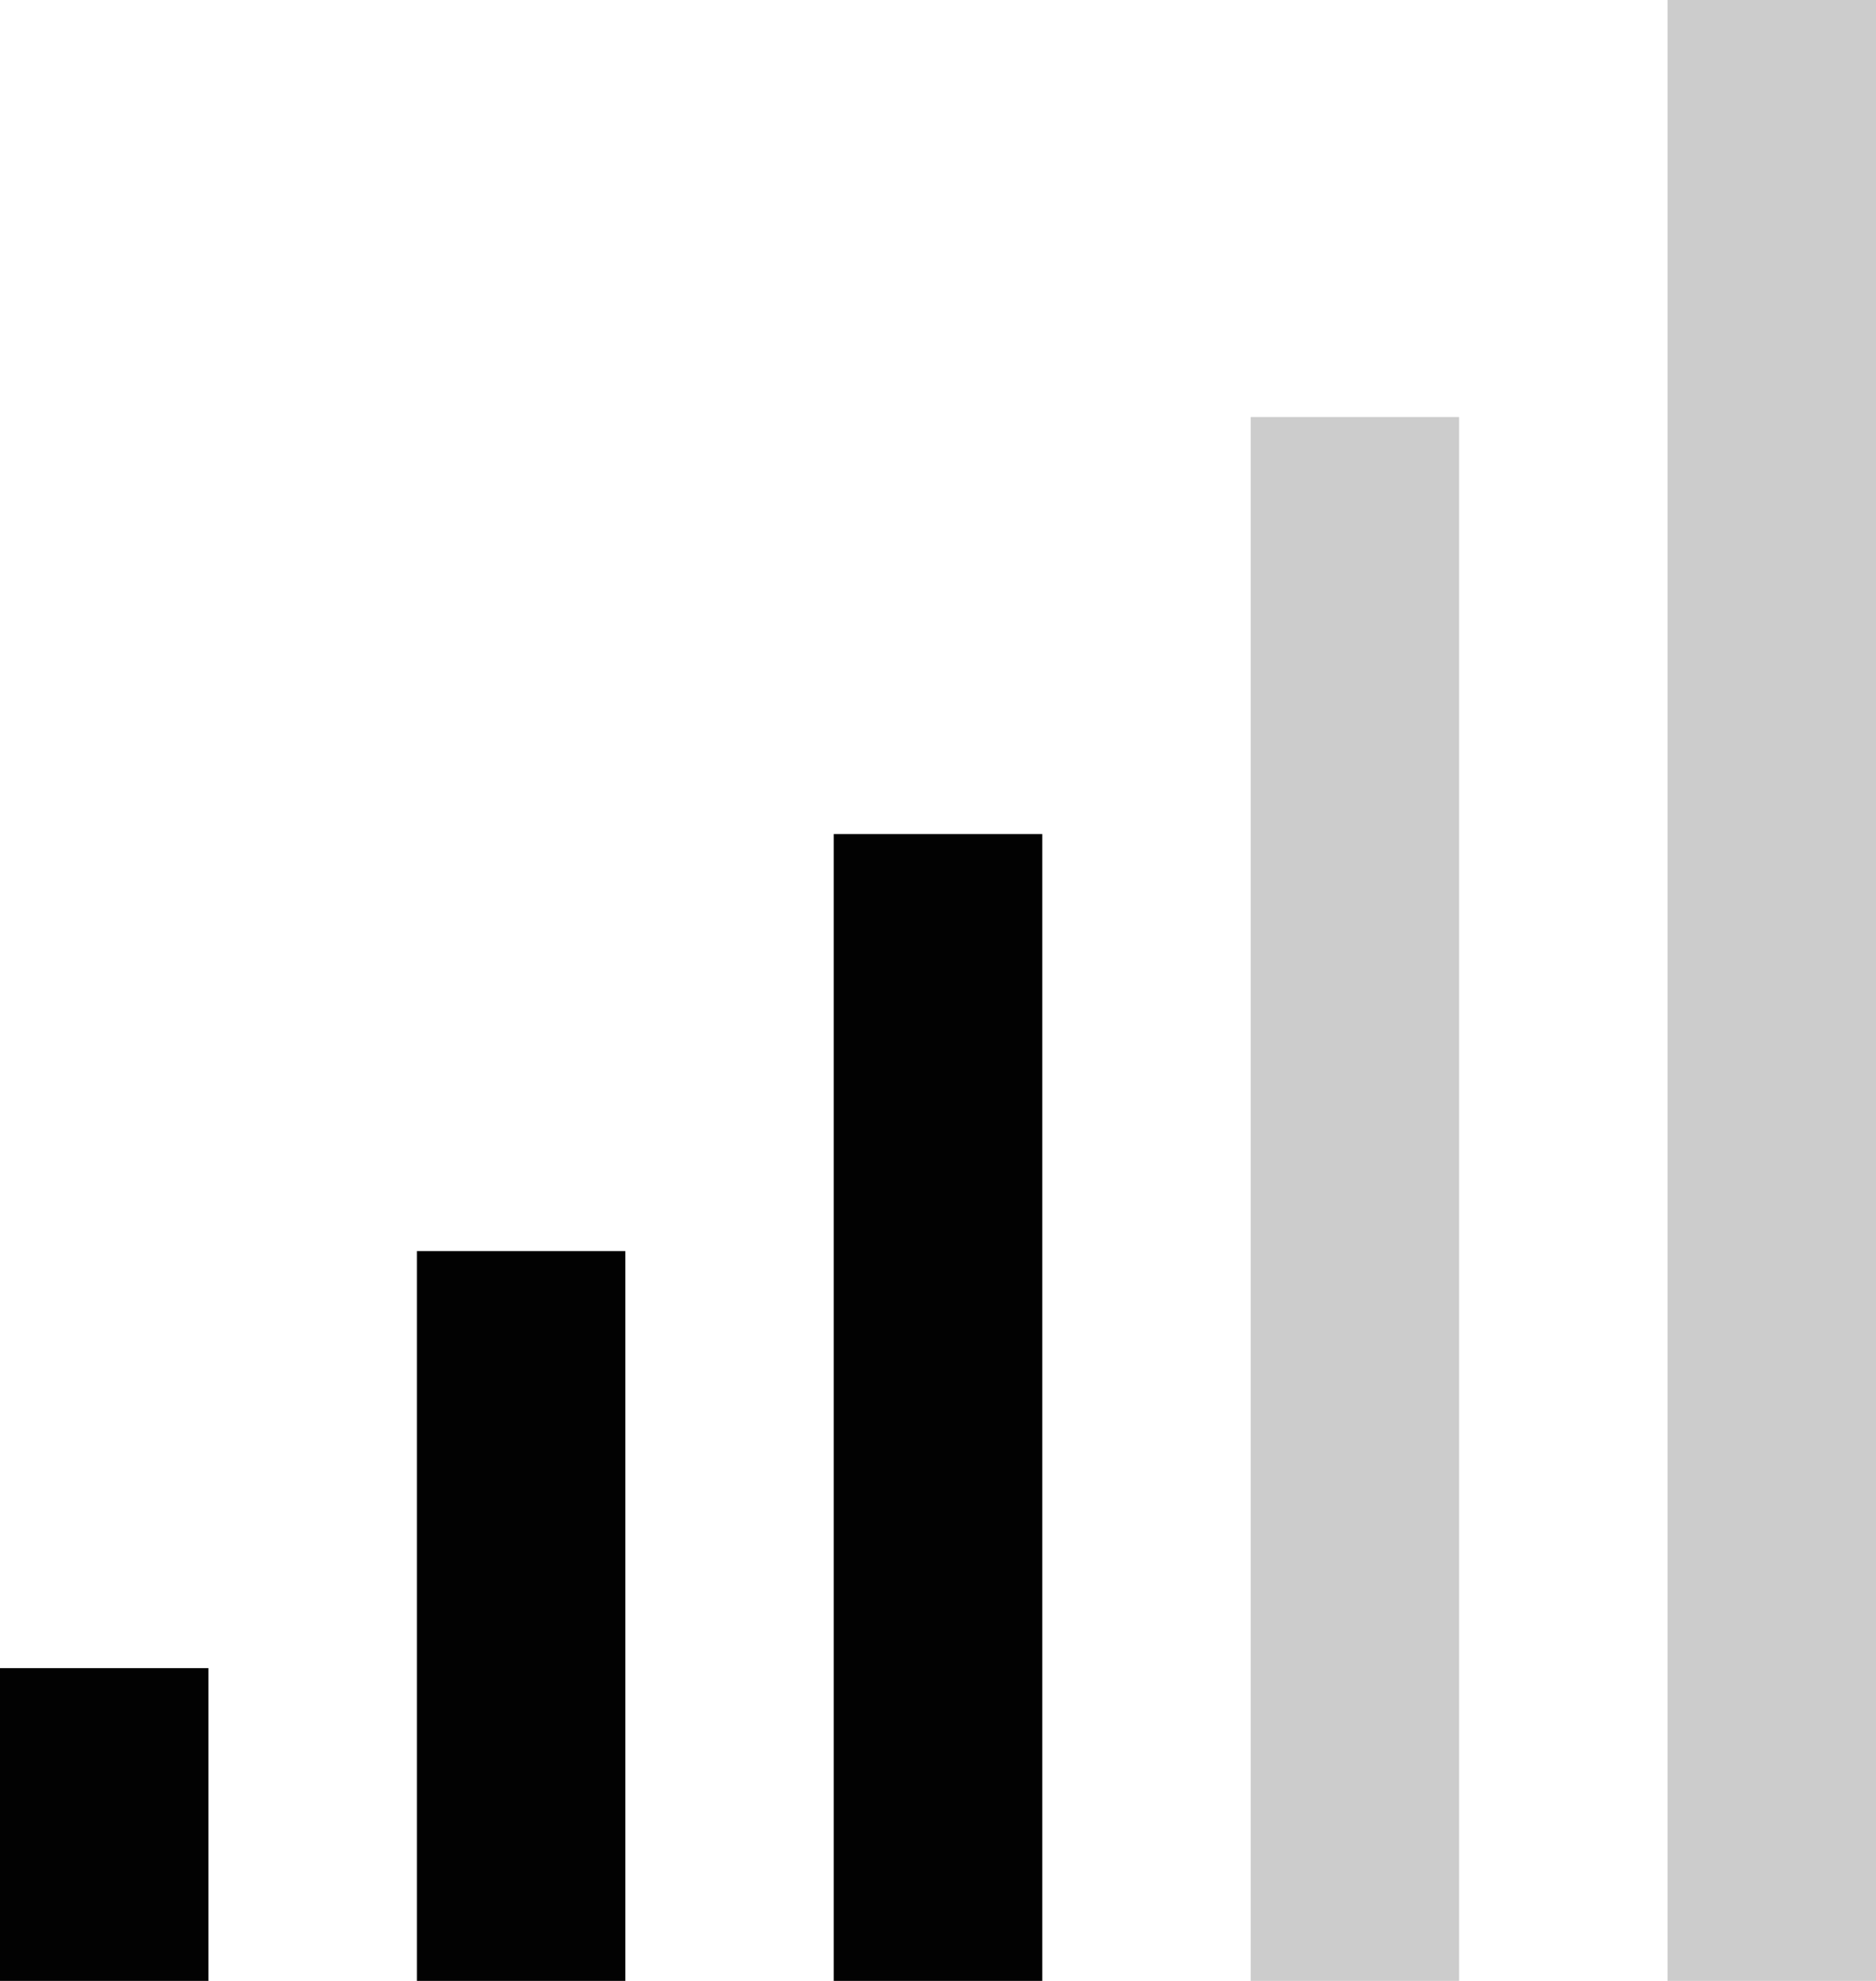 <svg width="18" height="19" viewBox="0 0 18 19" version="1.1" xmlns="http://www.w3.org/2000/svg" xmlns:xlink="http://www.w3.org/1999/xlink">
<title>Component</title>
<desc>Created using Figma</desc>
<g id="Canvas" transform="translate(313 387)">
<g id="Component">
<g id="Rectangle 4">
<use xlink:href="#path0_fill" transform="translate(-301 -383)" fill="#020202" fill-opacity="0.2"/>
</g>
<g id="Rectangle 5">
<use xlink:href="#path1_fill" transform="translate(-305 -379)" fill="#020202"/>
</g>
<g id="Rectangle 6">
<use xlink:href="#path2_fill" transform="translate(-309 -375)" fill="#020202"/>
</g>
<g id="Rectangle 7">
<use xlink:href="#path3_fill" transform="translate(-313 -371)" fill="#020202"/>
</g>
<g id="Rectangle 1">
<use xlink:href="#path4_fill" transform="translate(-297 -387)" fill="#020202" fill-opacity="0.2"/>
</g>
</g>
</g>
<defs>
<path id="path0_fill" d="M 0 0L 2 0L 2 15L 0 15L 0 0Z"/>
<path id="path1_fill" d="M 0 0L 2 0L 2 11L 0 11L 0 0Z"/>
<path id="path2_fill" d="M 0 0L 2 0L 2 7L 0 7L 0 0Z"/>
<path id="path3_fill" d="M 0 0L 2 0L 2 3L 0 3L 0 0Z"/>
<path id="path4_fill" d="M 0 0L 2 0L 2 19L 0 19L 0 0Z"/>
</defs>
</svg>
